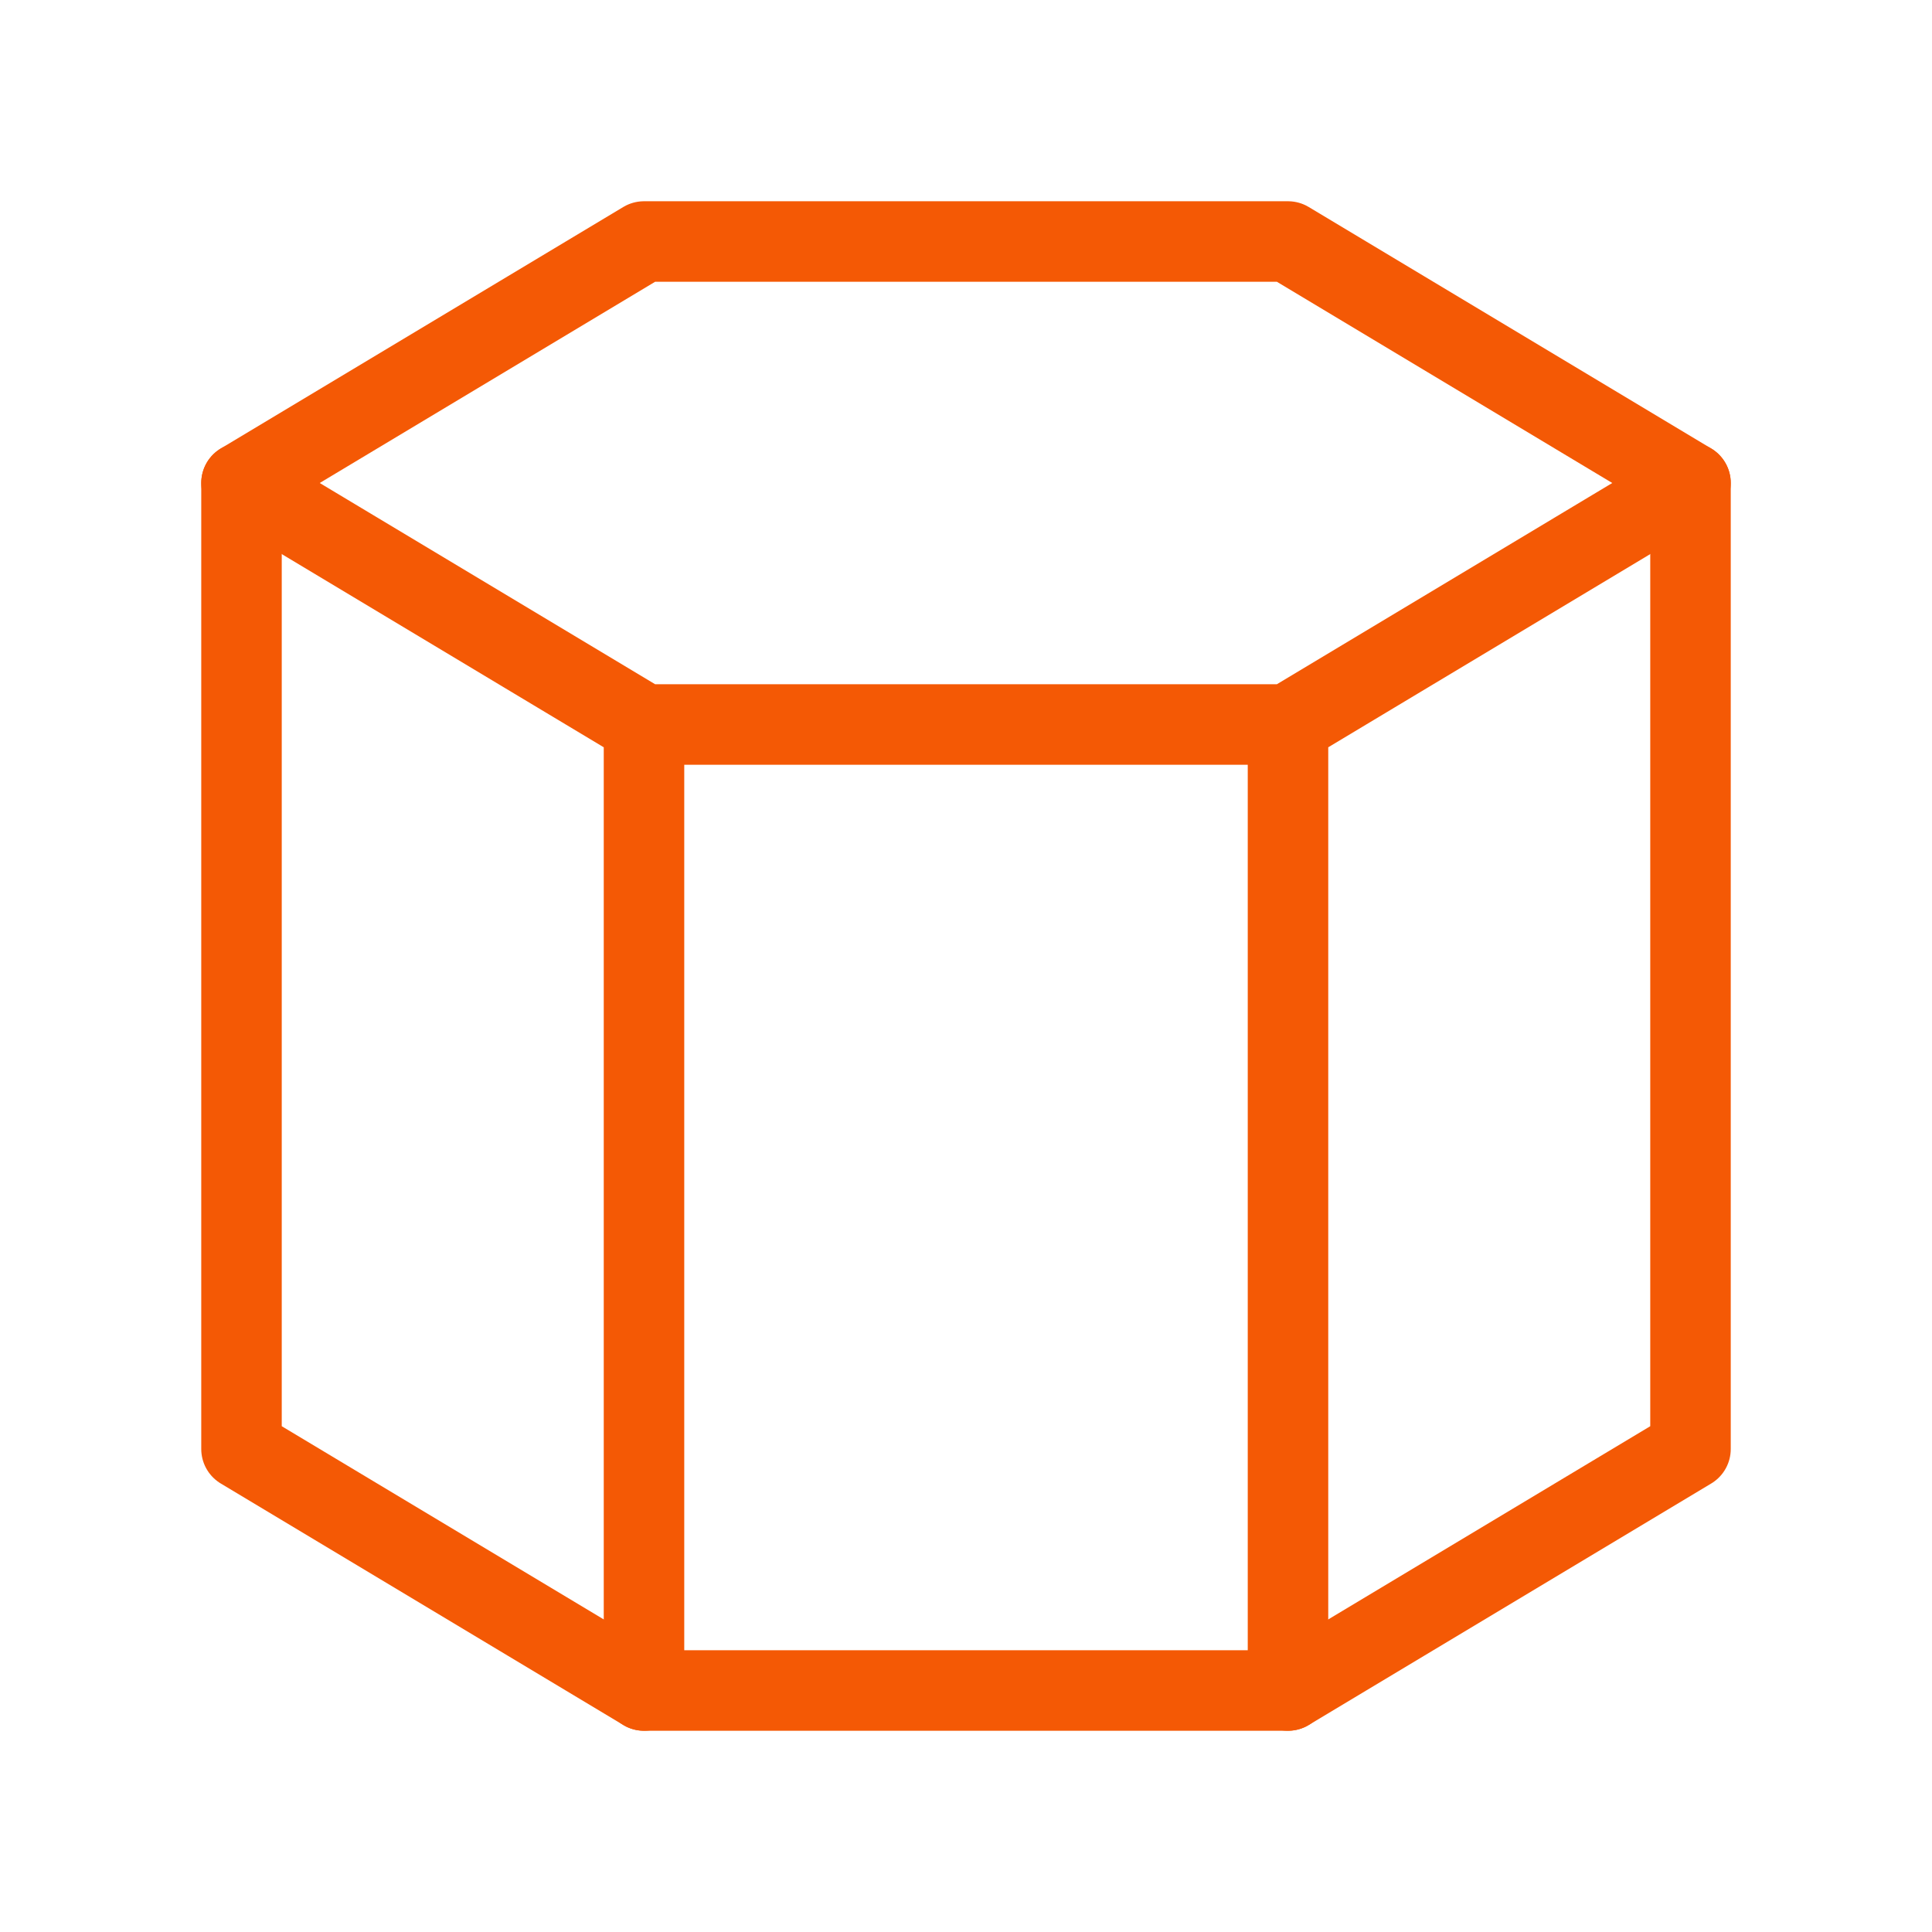 <svg fill="none" viewBox="0 0 24 24" xmlns="http://www.w3.org/2000/svg"><path d="m3 6 5 3h8l5-3M8 9v12M16 9v12" stroke="#f45905" stroke-linecap="round" stroke-linejoin="round" class="stroke-000000"></path><path d="m3 6 5-3h8l5 3v12l-5 3H8l-5-3V6Z" stroke="#f45905" stroke-linecap="round" stroke-linejoin="round" class="stroke-000000"></path></svg>